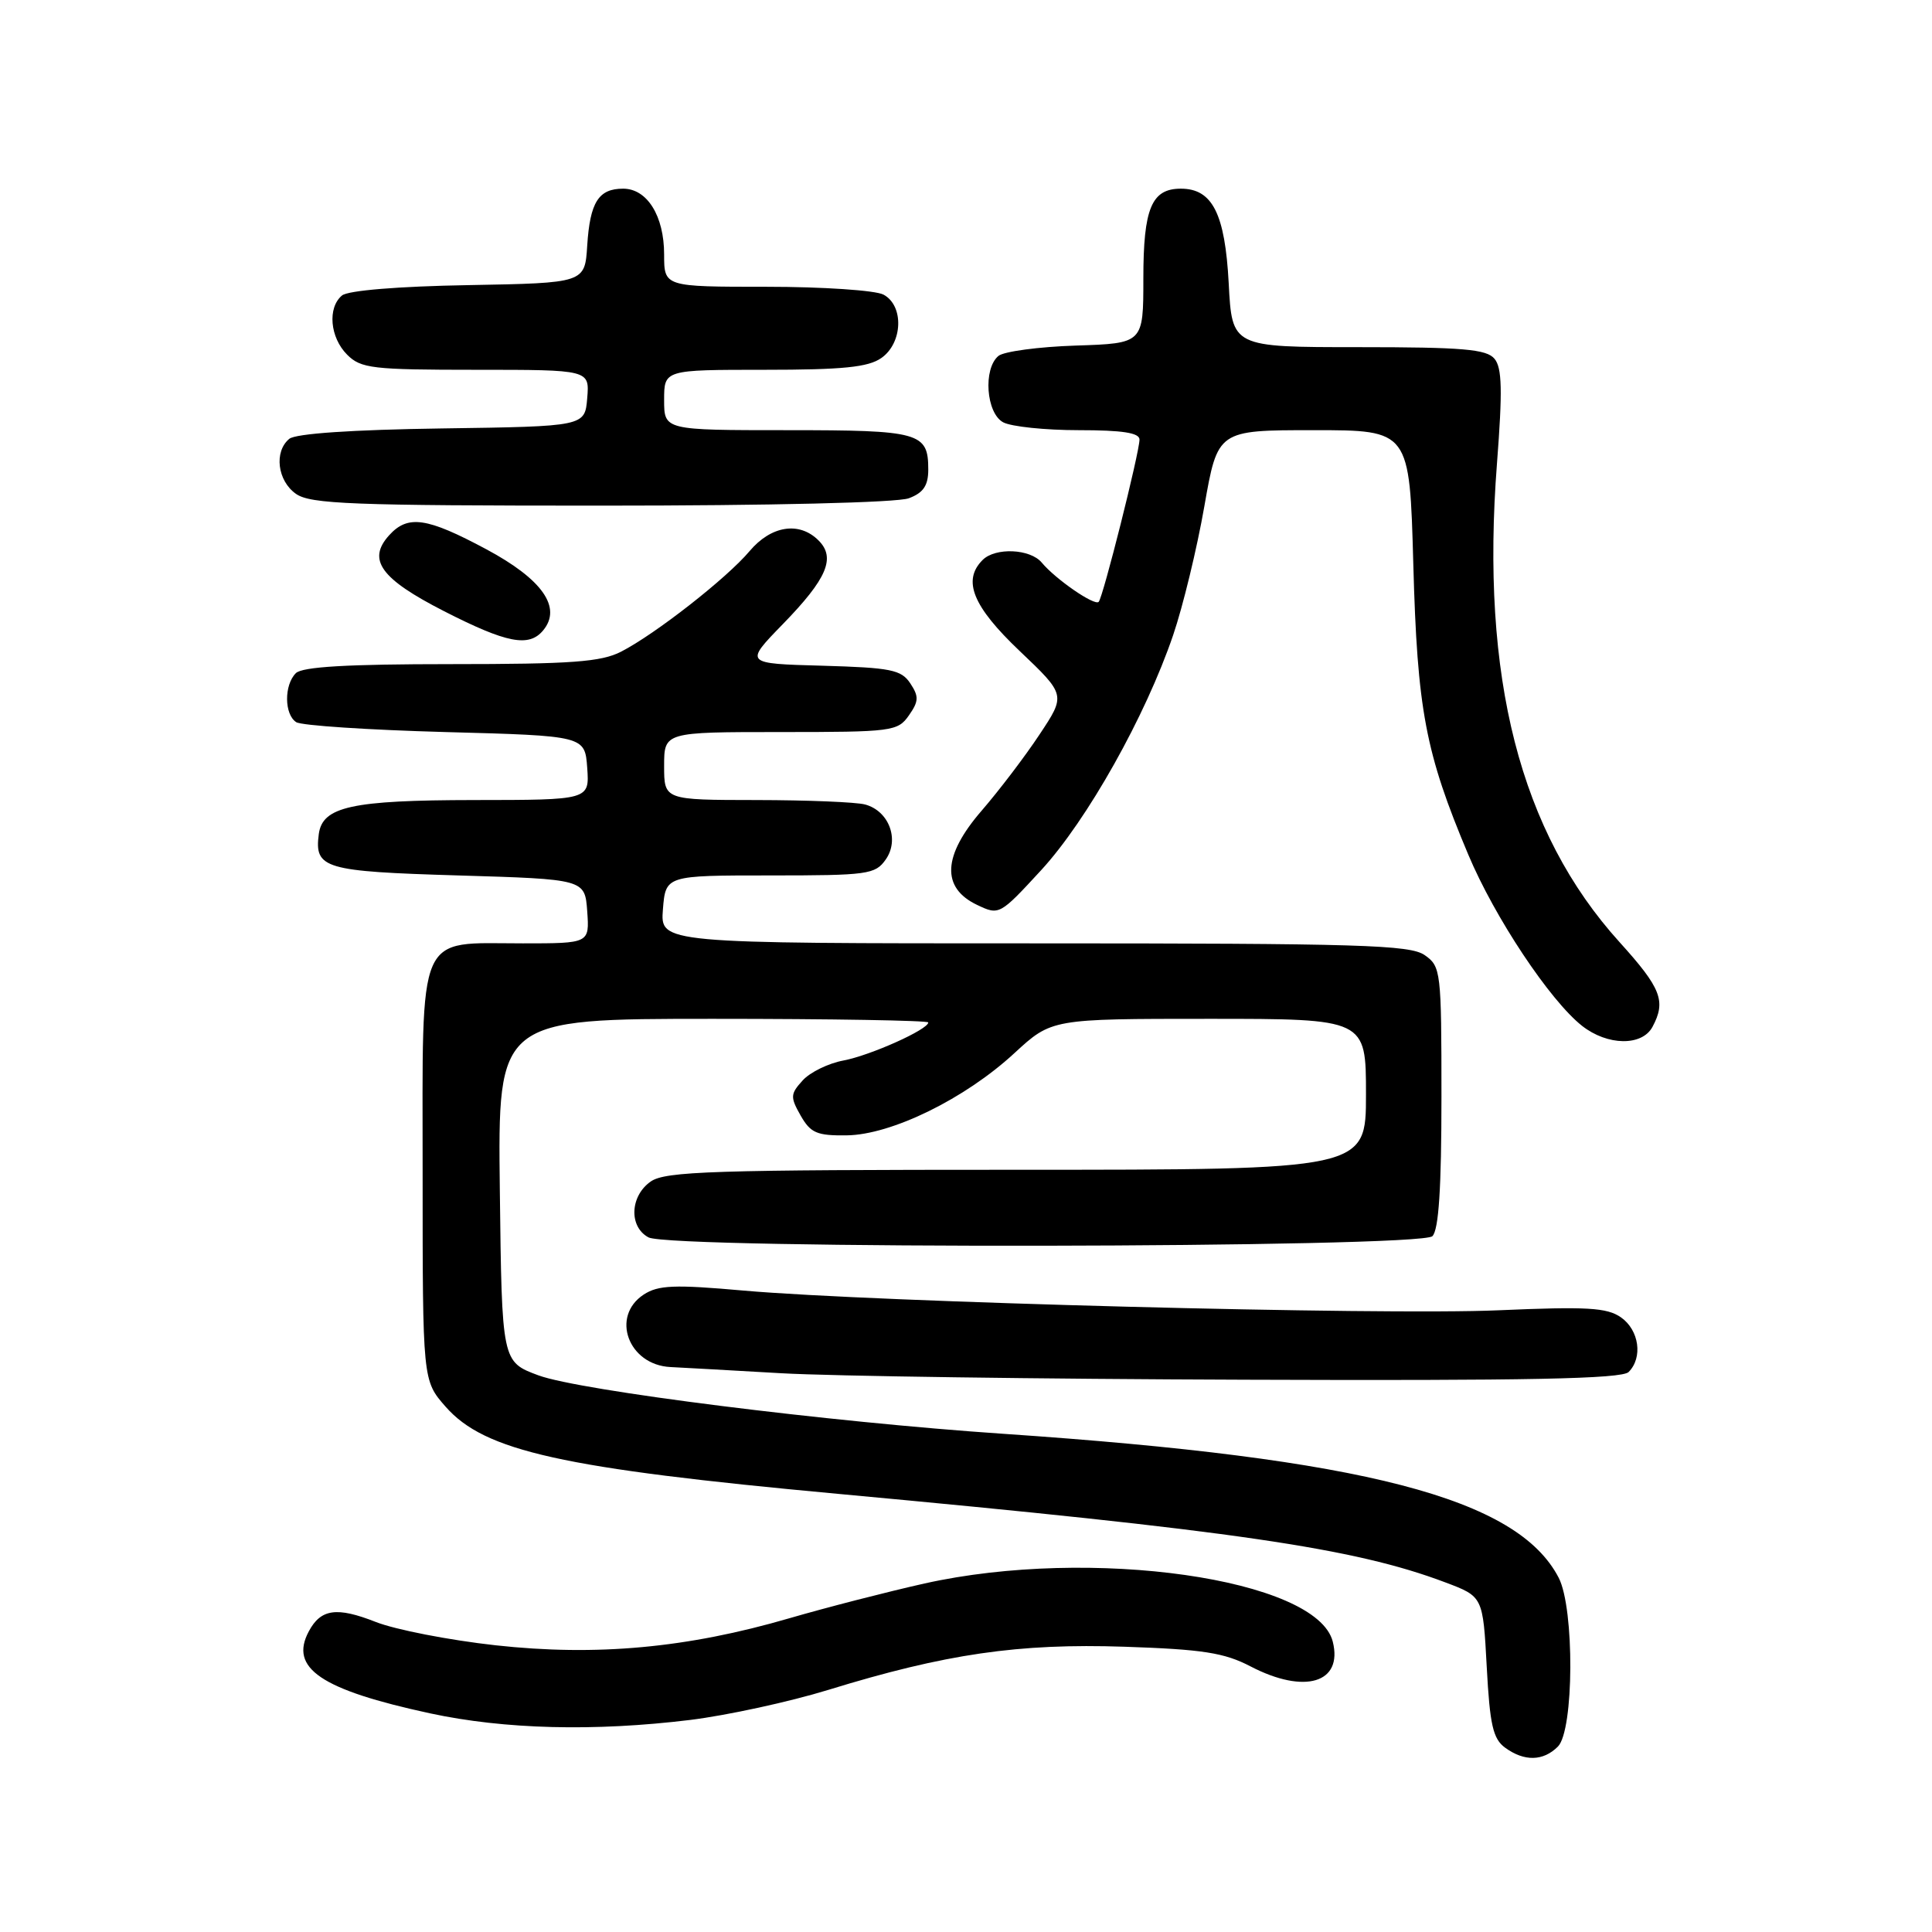<?xml version="1.0" encoding="UTF-8" standalone="no"?>
<!DOCTYPE svg PUBLIC "-//W3C//DTD SVG 1.1//EN" "http://www.w3.org/Graphics/SVG/1.1/DTD/svg11.dtd" >
<svg xmlns="http://www.w3.org/2000/svg" xmlns:xlink="http://www.w3.org/1999/xlink" version="1.1" viewBox="0 0 256 256">
 <g >
 <path fill="currentColor"
d=" M 206.43 231.43 C 208.57 229.29 208.64 213.15 206.54 209.07 C 201.07 198.49 180.85 193.25 133.00 189.99 C 109.77 188.42 76.82 184.27 71.34 182.24 C 66.50 180.44 66.50 180.44 66.23 157.72 C 65.96 135.00 65.96 135.00 94.48 135.00 C 110.17 135.00 123.00 135.22 123.00 135.48 C 123.00 136.41 115.35 139.84 111.77 140.52 C 109.77 140.89 107.33 142.08 106.35 143.17 C 104.72 144.96 104.70 145.37 106.09 147.82 C 107.41 150.13 108.24 150.49 112.19 150.44 C 118.12 150.37 127.88 145.59 134.42 139.54 C 139.35 135.00 139.35 135.00 160.17 135.00 C 181.00 135.00 181.00 135.00 181.00 145.00 C 181.00 155.00 181.00 155.00 134.72 155.00 C 94.46 155.00 88.16 155.20 86.22 156.56 C 83.47 158.49 83.31 162.56 85.93 163.96 C 88.87 165.54 188.22 165.38 189.80 163.80 C 190.64 162.96 191.00 157.43 191.00 145.36 C 191.00 128.67 190.93 128.06 188.78 126.56 C 186.84 125.20 180.23 125.00 137.02 125.00 C 87.49 125.00 87.49 125.00 87.84 120.50 C 88.20 116.00 88.20 116.00 102.04 116.00 C 115.01 116.00 115.98 115.87 117.37 113.88 C 119.22 111.25 117.79 107.45 114.63 106.60 C 113.46 106.28 106.99 106.02 100.25 106.01 C 88.00 106.00 88.00 106.00 88.00 101.50 C 88.00 97.00 88.00 97.00 103.44 97.00 C 118.23 97.00 118.95 96.91 120.43 94.80 C 121.75 92.92 121.77 92.29 120.62 90.55 C 119.42 88.74 118.05 88.47 108.95 88.21 C 98.64 87.93 98.64 87.93 103.72 82.71 C 109.59 76.68 110.77 73.91 108.46 71.61 C 105.91 69.06 102.18 69.64 99.32 73.03 C 96.32 76.60 86.84 84.02 82.30 86.35 C 79.65 87.71 75.75 88.00 59.75 88.00 C 46.03 88.00 40.05 88.35 39.20 89.20 C 37.63 90.77 37.66 94.66 39.25 95.69 C 39.94 96.14 48.83 96.72 59.00 97.00 C 77.50 97.50 77.50 97.50 77.81 101.75 C 78.11 106.00 78.11 106.00 62.81 106.01 C 46.59 106.03 42.72 106.88 42.24 110.53 C 41.65 115.09 42.95 115.47 60.71 116.00 C 77.50 116.50 77.50 116.50 77.81 120.75 C 78.11 125.00 78.11 125.00 69.28 125.00 C 55.08 125.00 56.00 122.88 56.00 155.52 C 56.00 182.93 56.00 182.93 59.05 186.40 C 64.22 192.29 74.46 194.57 111.00 197.94 C 163.45 202.79 179.46 205.12 191.50 209.67 C 196.50 211.55 196.50 211.55 197.00 220.86 C 197.41 228.56 197.83 230.41 199.44 231.58 C 201.98 233.43 204.48 233.38 206.43 231.43 Z  M 91.46 227.90 C 96.38 227.29 104.61 225.50 109.75 223.92 C 125.27 219.14 134.97 217.73 149.00 218.20 C 159.37 218.55 162.22 218.99 165.71 220.81 C 172.88 224.54 177.97 223.00 176.60 217.53 C 174.50 209.17 144.55 204.90 122.50 209.82 C 117.55 210.93 109.50 213.00 104.62 214.42 C 91.05 218.38 79.04 219.48 65.67 218.01 C 59.53 217.33 52.37 215.94 49.77 214.91 C 44.63 212.89 42.51 213.18 40.92 216.16 C 38.30 221.05 42.52 223.90 57.00 227.03 C 66.86 229.15 78.77 229.45 91.46 227.90 Z  M 215.80 181.80 C 217.71 179.89 217.20 176.25 214.79 174.56 C 212.93 173.26 210.29 173.11 198.54 173.62 C 183.10 174.30 115.91 172.54 98.54 171.01 C 89.33 170.19 87.22 170.28 85.29 171.54 C 80.89 174.43 83.25 180.85 88.82 181.14 C 90.29 181.21 96.90 181.58 103.50 181.96 C 110.10 182.34 137.80 182.73 165.05 182.82 C 202.45 182.96 214.89 182.71 215.80 181.80 Z  M 218.96 136.07 C 220.79 132.66 220.12 130.94 214.60 124.84 C 201.41 110.27 196.16 89.76 198.36 61.36 C 199.10 51.74 199.03 48.74 198.03 47.54 C 196.98 46.27 193.86 46.00 180.00 46.00 C 163.25 46.00 163.25 46.00 162.81 37.53 C 162.32 28.31 160.65 25.00 156.47 25.00 C 152.59 25.00 151.50 27.60 151.50 36.91 C 151.50 45.50 151.50 45.50 142.55 45.79 C 137.63 45.95 133.02 46.57 132.30 47.16 C 130.24 48.87 130.67 54.75 132.93 55.96 C 134.00 56.53 138.50 57.00 142.93 57.00 C 148.73 57.00 151.00 57.35 150.99 58.25 C 150.97 60.01 146.15 79.18 145.58 79.75 C 145.03 80.31 139.87 76.75 138.04 74.55 C 136.51 72.71 131.89 72.51 130.20 74.20 C 127.49 76.91 128.89 80.35 135.11 86.26 C 141.23 92.08 141.23 92.08 137.74 97.33 C 135.83 100.22 132.38 104.75 130.08 107.41 C 124.90 113.39 124.70 117.63 129.46 119.90 C 132.40 121.30 132.46 121.27 137.97 115.29 C 144.07 108.65 151.79 94.90 155.45 84.15 C 156.75 80.33 158.61 72.66 159.58 67.10 C 161.35 57.00 161.35 57.00 174.06 57.00 C 186.78 57.00 186.78 57.00 187.27 74.75 C 187.80 94.10 188.86 99.72 194.55 113.23 C 198.05 121.57 205.37 132.57 209.63 135.93 C 213.00 138.58 217.58 138.64 218.96 136.07 Z  M 71.97 83.53 C 74.49 80.50 71.87 76.76 64.44 72.78 C 56.54 68.55 54.04 68.19 51.56 70.93 C 48.62 74.18 50.44 76.69 58.83 80.98 C 67.15 85.23 70.09 85.80 71.97 83.53 Z  M 120.43 66.02 C 122.35 65.30 123.00 64.34 123.00 62.22 C 123.00 57.30 121.91 57.00 104.30 57.00 C 88.00 57.00 88.00 57.00 88.00 53.00 C 88.00 49.00 88.00 49.00 101.28 49.00 C 111.68 49.00 115.04 48.66 116.78 47.44 C 119.63 45.45 119.80 40.50 117.07 39.04 C 116.00 38.47 109.03 38.00 101.57 38.00 C 88.00 38.00 88.00 38.00 88.00 33.72 C 88.00 28.61 85.75 25.00 82.57 25.00 C 79.31 25.00 78.18 26.79 77.81 32.53 C 77.50 37.50 77.50 37.50 62.07 37.78 C 52.77 37.94 46.12 38.49 45.32 39.15 C 43.37 40.77 43.72 44.72 46.00 47.00 C 47.82 48.82 49.33 49.00 63.06 49.00 C 78.12 49.00 78.12 49.00 77.81 52.75 C 77.50 56.50 77.50 56.50 58.58 56.77 C 46.68 56.94 39.16 57.45 38.33 58.15 C 36.28 59.84 36.76 63.72 39.22 65.44 C 41.14 66.79 46.69 67.00 79.66 67.00 C 102.07 67.00 118.93 66.60 120.43 66.02 Z "/>
</g>
</svg>